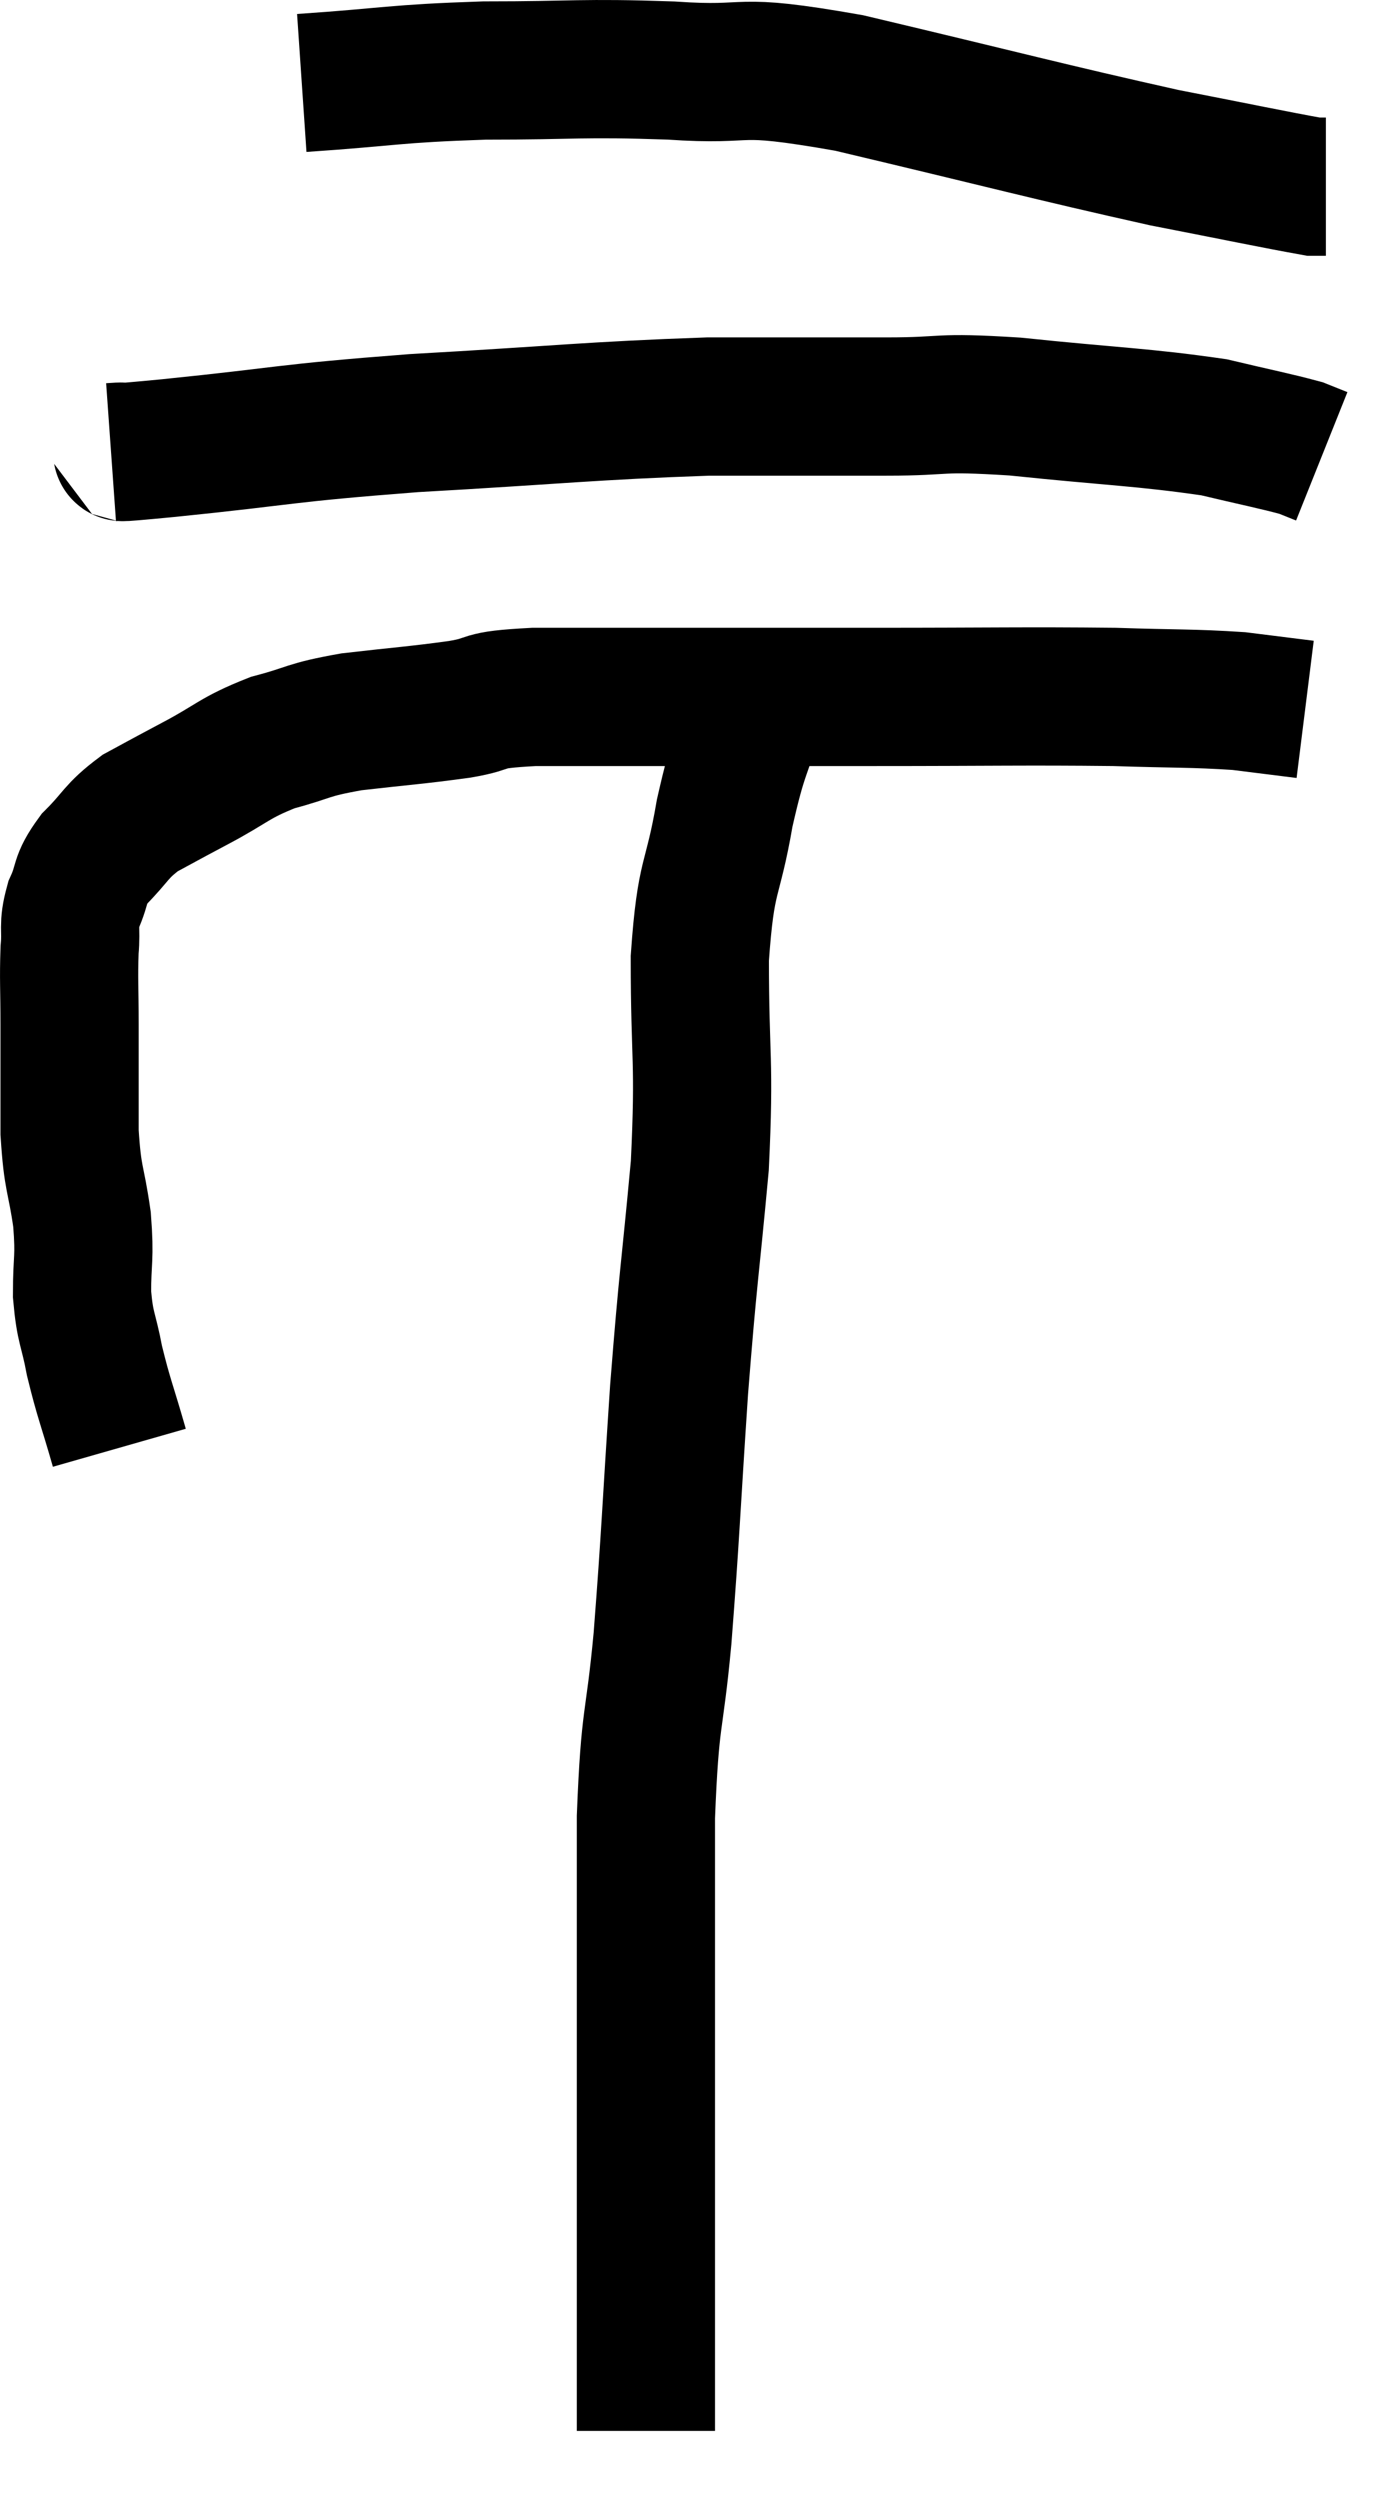 <svg xmlns="http://www.w3.org/2000/svg" viewBox="11.473 7.02 20.187 36.16" width="20.187" height="36.16"><path d="M 13.2 27.96 C 13.02 27.33, 12.975 27.255, 12.84 26.7 C 12.75 26.22, 12.705 26.25, 12.66 25.74 C 12.66 25.2, 12.705 25.245, 12.66 24.66 C 12.57 24.03, 12.525 24.105, 12.48 23.4 C 12.48 22.62, 12.48 22.5, 12.48 21.84 C 12.48 21.3, 12.465 21.195, 12.48 20.76 C 12.51 20.43, 12.45 20.43, 12.54 20.1 C 12.69 19.77, 12.6 19.77, 12.84 19.44 C 13.17 19.11, 13.14 19.05, 13.5 18.78 C 13.89 18.57, 13.8 18.615, 14.28 18.36 C 14.85 18.06, 14.85 17.985, 15.42 17.76 C 15.99 17.61, 15.885 17.58, 16.56 17.46 C 17.34 17.37, 17.46 17.37, 18.12 17.28 C 18.66 17.19, 18.345 17.145, 19.2 17.1 C 20.37 17.1, 20.31 17.1, 21.54 17.1 C 22.83 17.1, 22.605 17.1, 24.12 17.1 C 25.86 17.1, 26.28 17.085, 27.6 17.1 C 28.5 17.13, 28.71 17.115, 29.4 17.16 C 29.88 17.22, 30.12 17.25, 30.36 17.28 L 30.36 17.28" fill="none" stroke="black" stroke-width="2"></path><path d="M 13.08 13.56 C 13.5 13.53, 12.825 13.605, 13.92 13.5 C 15.69 13.32, 15.51 13.29, 17.46 13.14 C 19.59 13.02, 20.01 12.96, 21.72 12.9 C 23.01 12.9, 23.19 12.9, 24.3 12.9 C 25.23 12.9, 24.975 12.825, 26.16 12.9 C 27.6 13.05, 28.005 13.05, 29.04 13.2 C 29.67 13.35, 29.91 13.395, 30.3 13.5 L 30.6 13.62" fill="none" stroke="black" stroke-width="2"></path><path d="M 15.84 8.22 C 17.16 8.13, 17.145 8.085, 18.48 8.04 C 19.83 8.04, 19.86 7.995, 21.18 8.04 C 22.47 8.13, 21.975 7.905, 23.76 8.22 C 26.04 8.76, 26.64 8.925, 28.32 9.3 C 29.4 9.51, 29.895 9.615, 30.48 9.72 L 30.66 9.72" fill="none" stroke="black" stroke-width="2"></path><path d="M 22.44 17.16 C 22.2 17.97, 22.17 17.85, 21.96 18.78 C 21.78 19.83, 21.69 19.605, 21.6 20.88 C 21.6 22.38, 21.675 22.32, 21.6 23.88 C 21.45 25.5, 21.435 25.41, 21.3 27.12 C 21.18 28.92, 21.18 29.175, 21.06 30.72 C 20.94 32.01, 20.88 31.77, 20.82 33.3 C 20.82 35.07, 20.82 35.295, 20.82 36.84 C 20.82 38.16, 20.82 38.34, 20.82 39.48 C 20.82 40.44, 20.82 40.77, 20.82 41.4 C 20.82 41.7, 20.82 41.85, 20.82 42 C 20.82 42, 20.82 42, 20.82 42 C 20.82 42, 20.82 41.955, 20.82 42 L 20.82 42.18" fill="none" stroke="black" stroke-width="2"></path></svg>